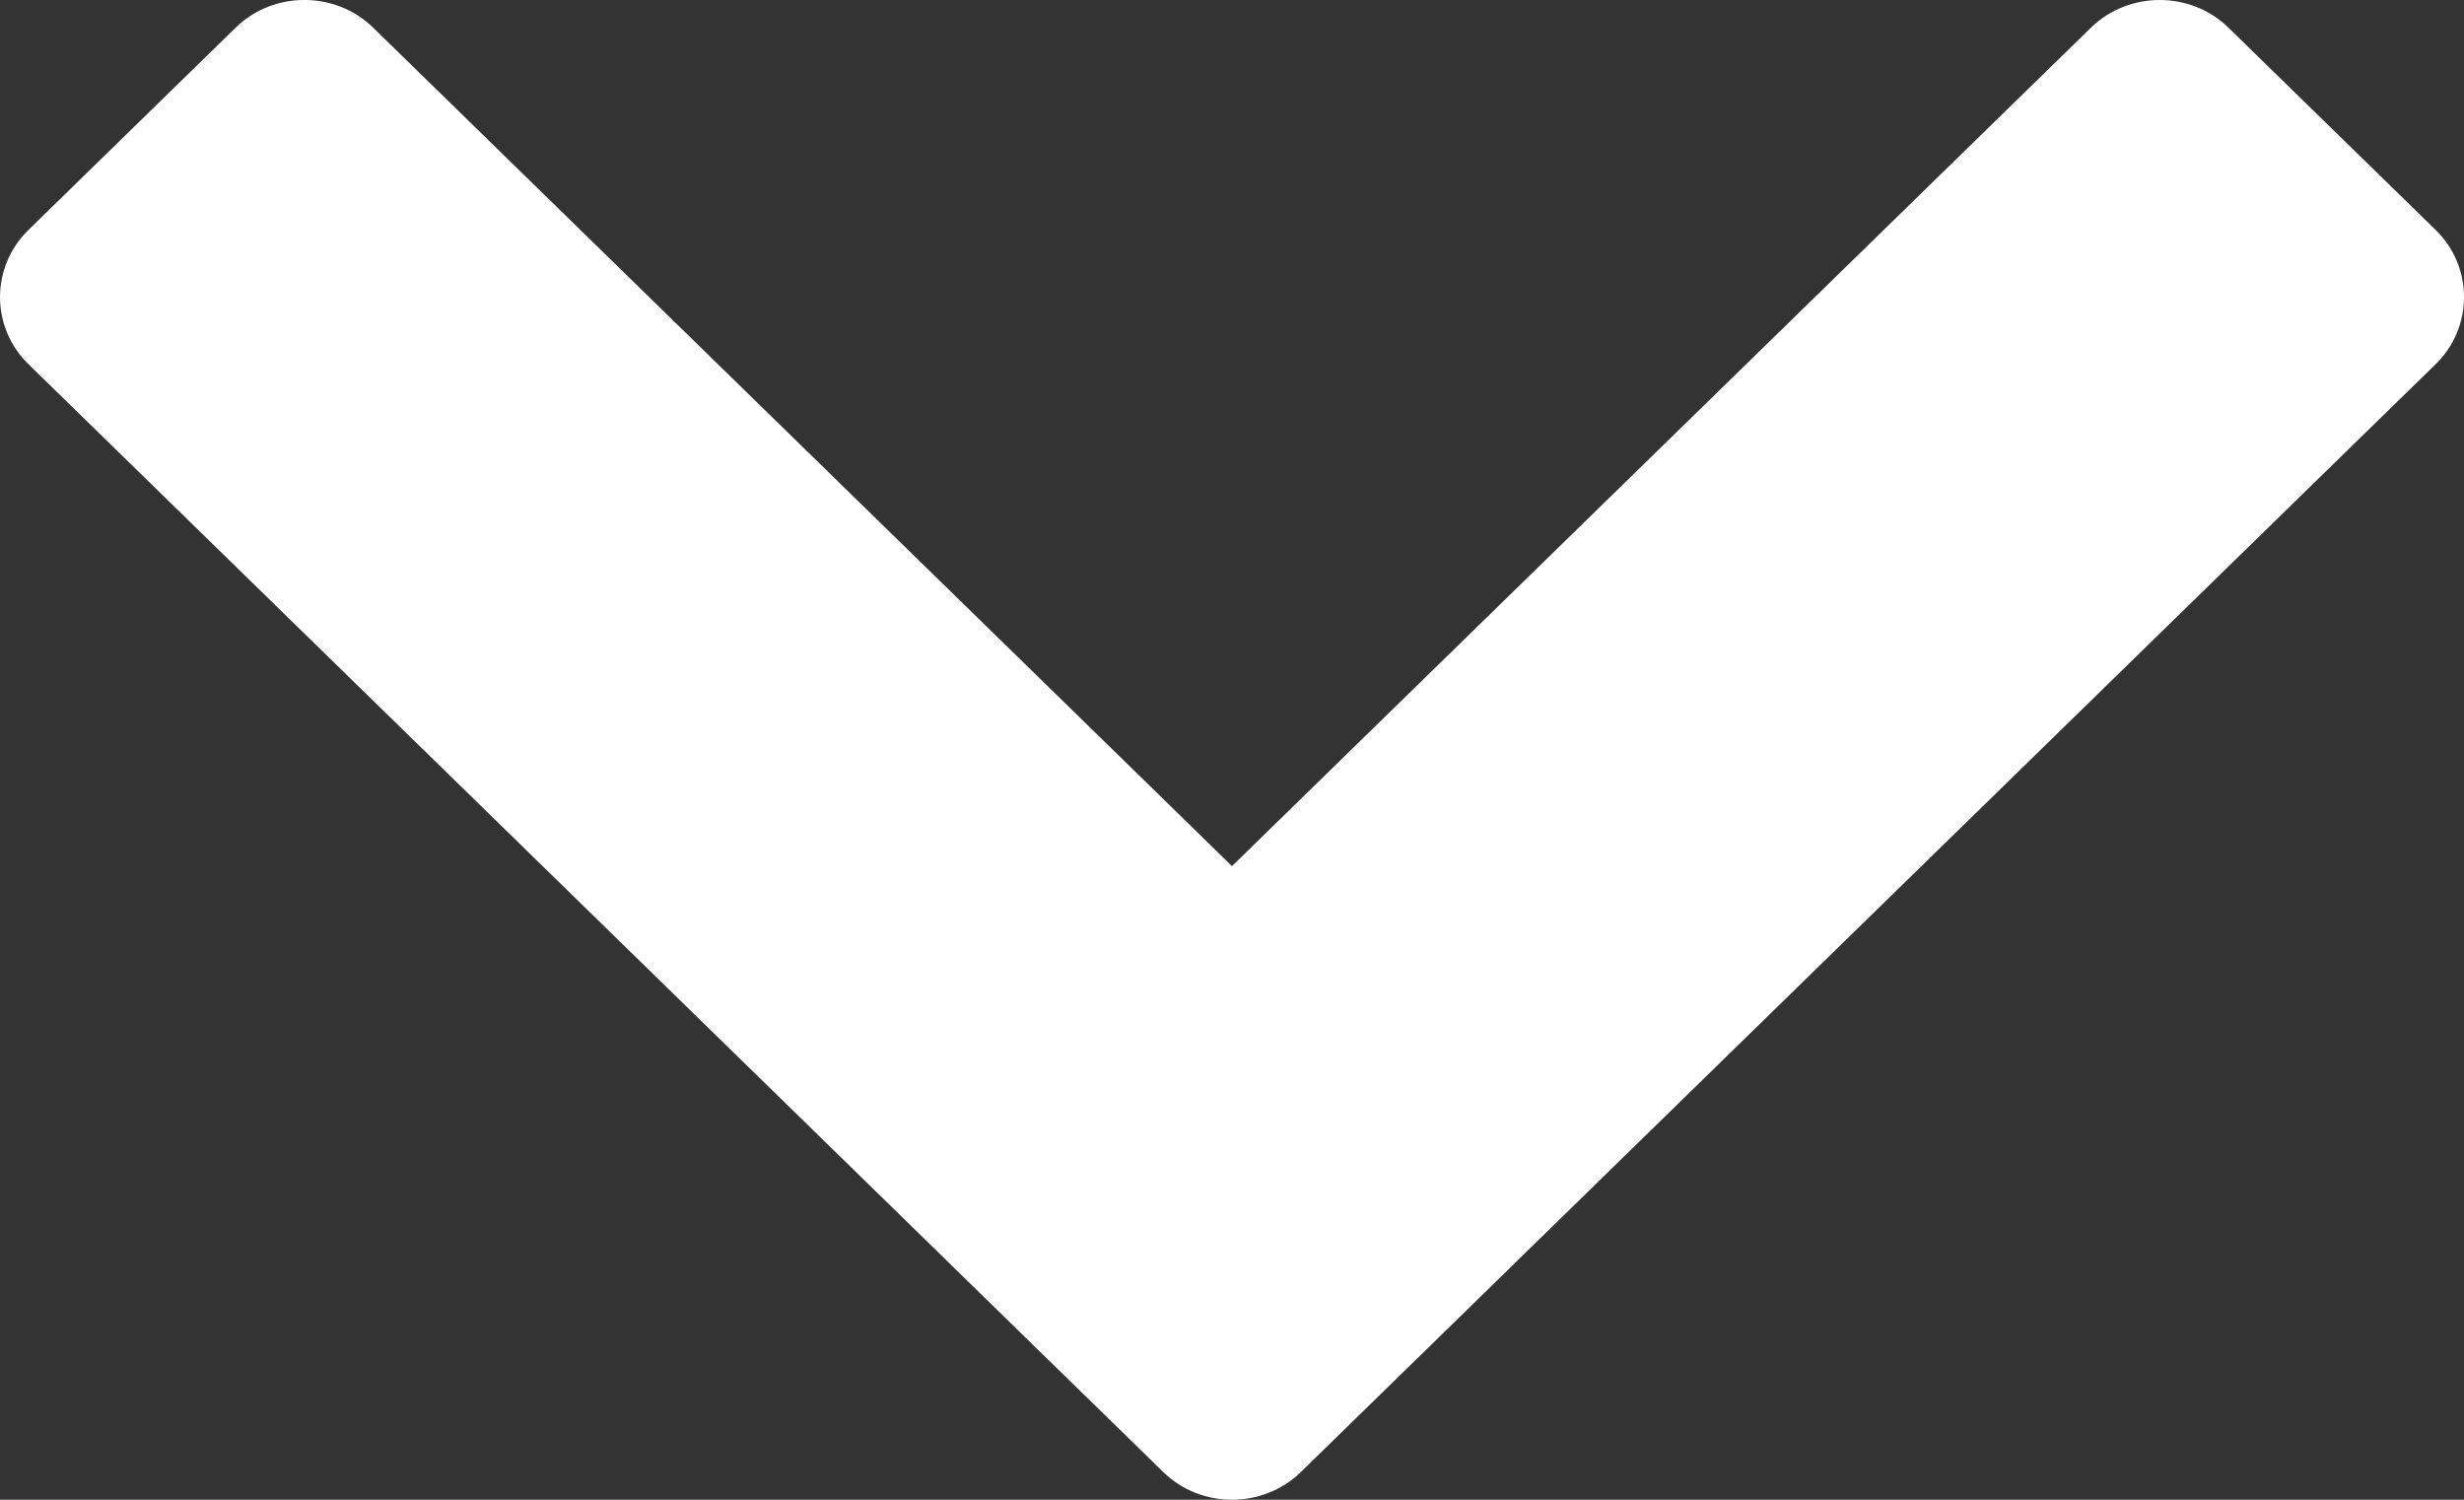 <svg width="23" height="14" viewBox="0 0 23 14" fill="none" xmlns="http://www.w3.org/2000/svg">
<rect x="0" y="0" width="23" height="14" fill="#333333" stroke="none"/>
<path fill-rule="evenodd" clip-rule="evenodd" d="M0.265 2.147L2.2 0.258C2.553 -0.087 3.131 -0.086 3.483 0.258L11.5 8.085L19.518 0.258C19.872 -0.087 20.45 -0.085 20.801 0.258L22.736 2.147C23.088 2.491 23.088 3.056 22.736 3.399L14.093 11.837L14.077 11.853L12.142 13.742C11.79 14.085 11.212 14.087 10.859 13.742L8.924 11.853L8.908 11.837L0.265 3.399C-0.088 3.055 -0.088 2.492 0.265 2.147Z" fill="white"/>
</svg>
